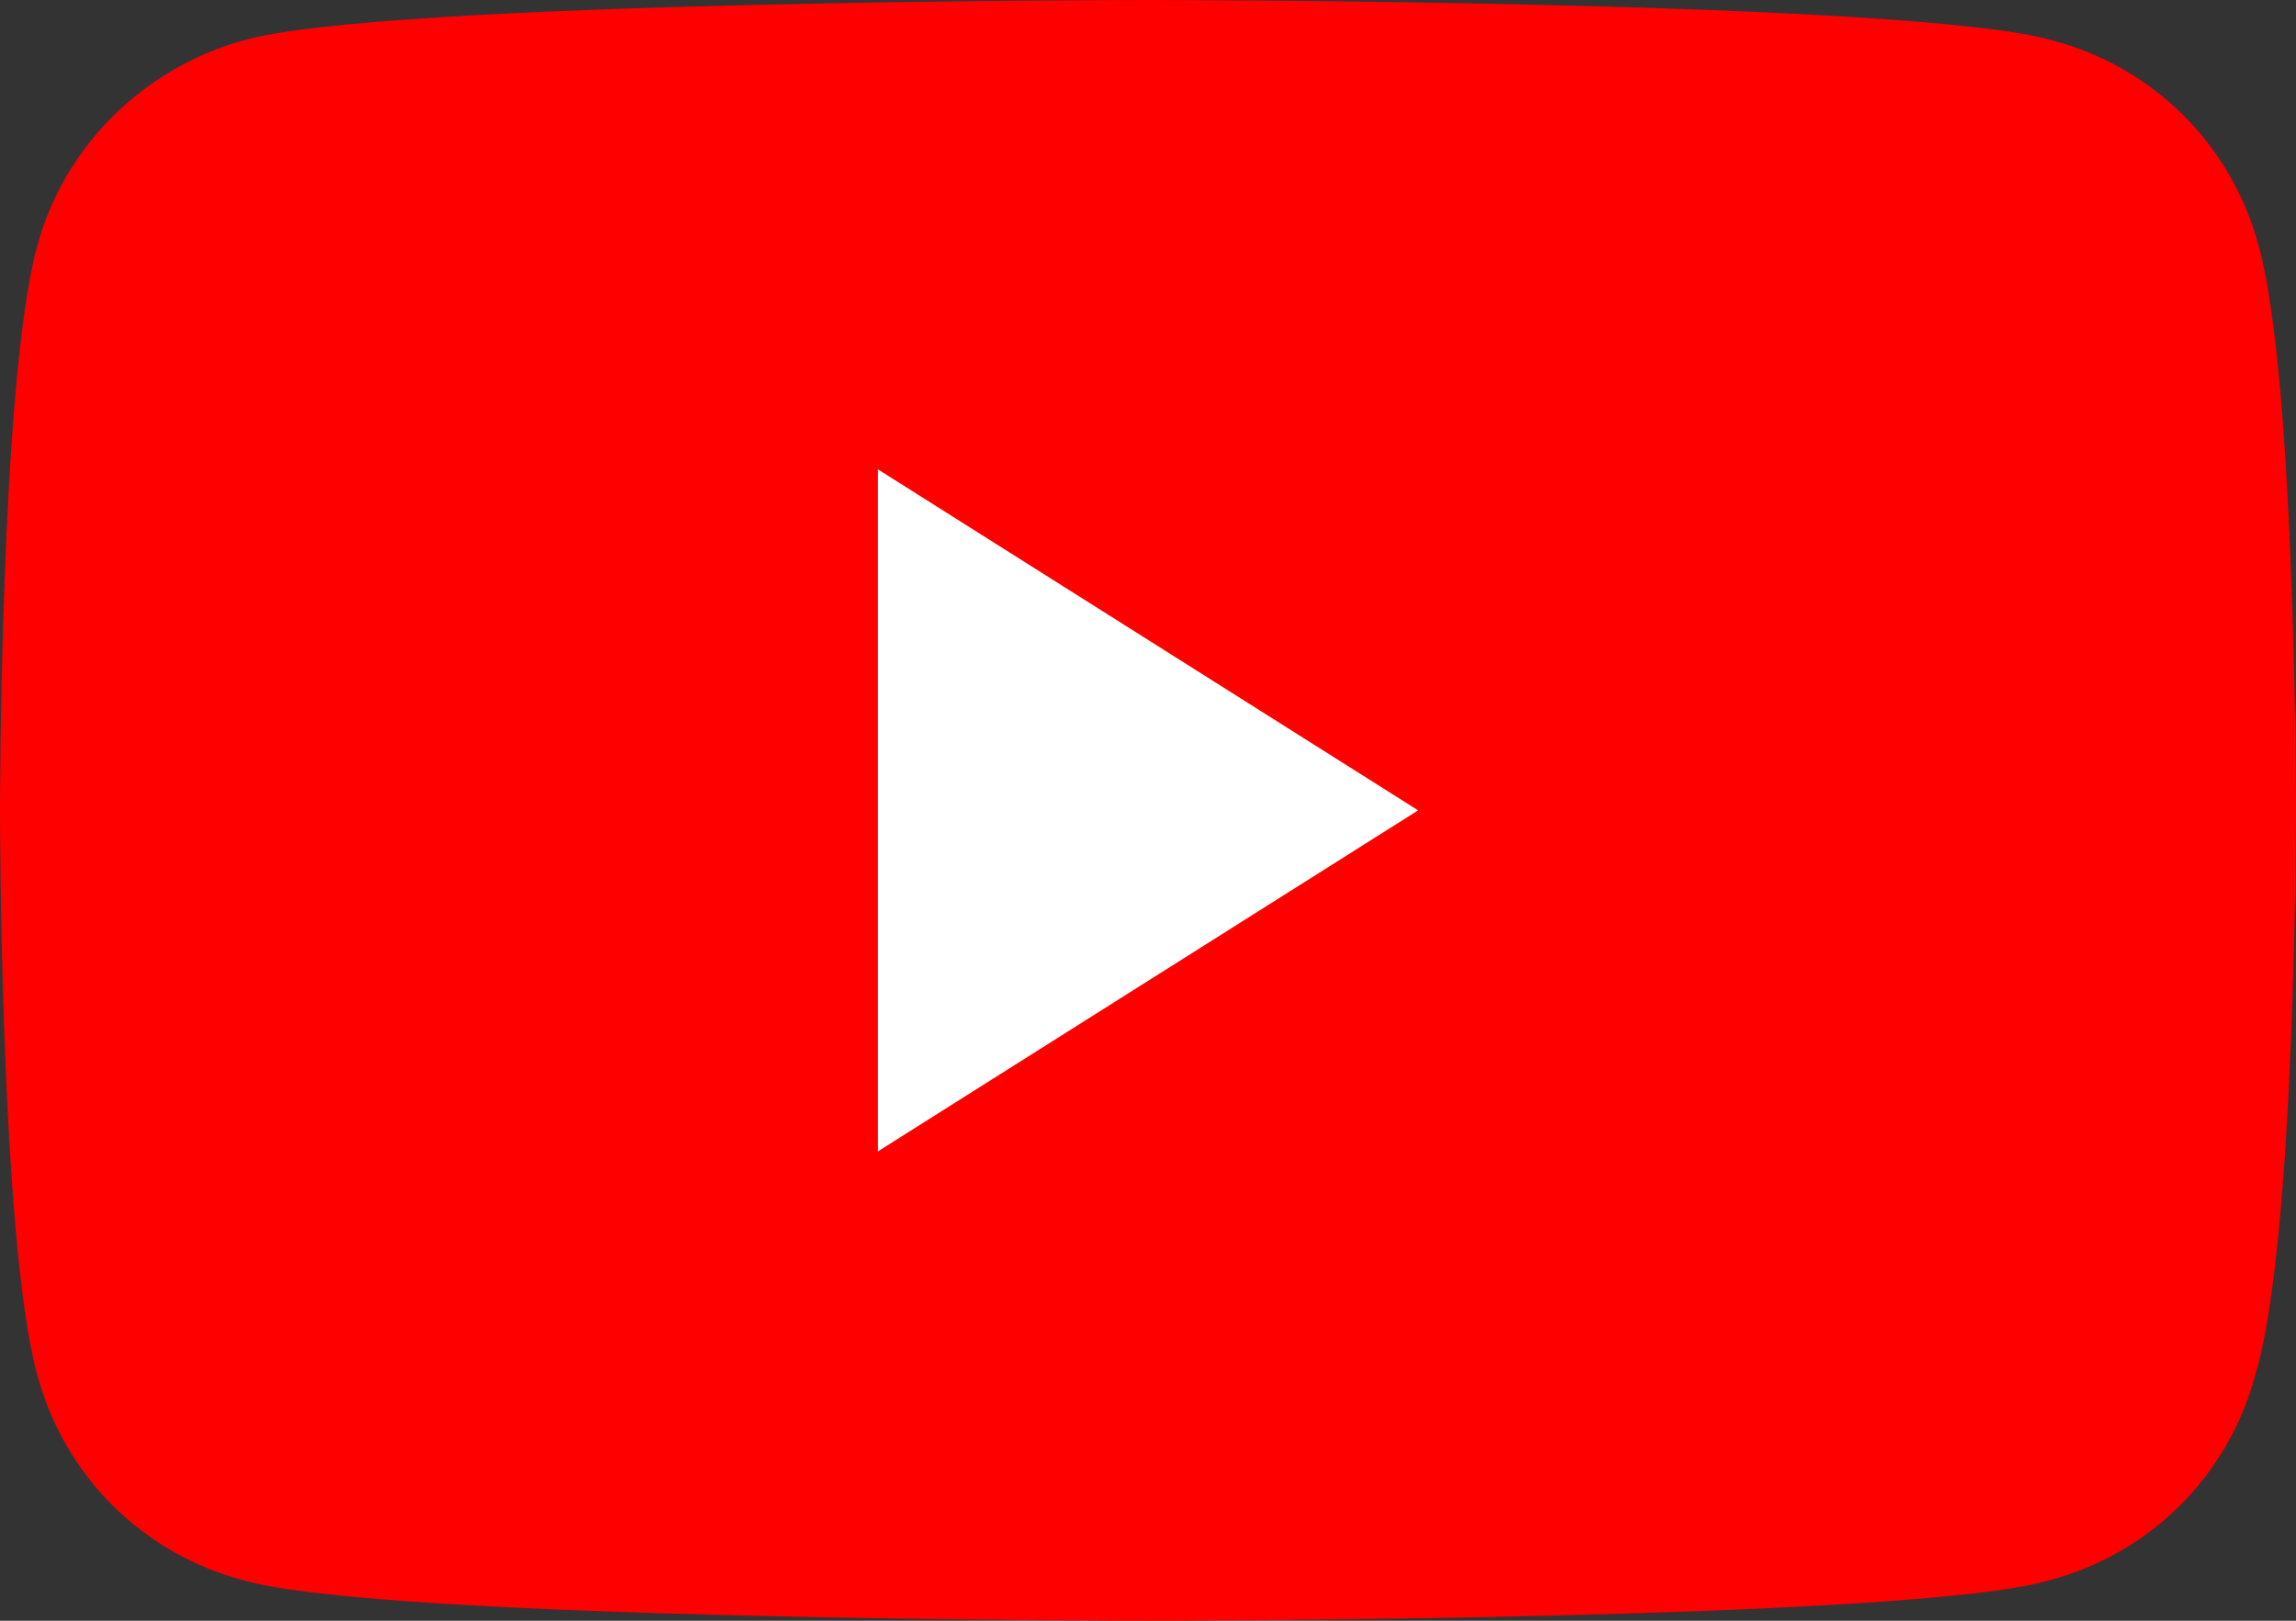 <svg version="1.1" xmlns="http://www.w3.org/2000/svg" xmlns:xlink="http://www.w3.org/1999/xlink" viewBox="0 0 68 48" xml:space="preserve">
  <rect x="0" y="0" width="68" height="48" fill="#333333" stroke="none"/>
  <g>
    <path fill="#FF0000" d="M66.9,7.3c-0.8-3-3.1-5.3-6.1-6.1C56.7,0,34,0,34,0S11.3,0,7.2,1.2C4.3,2,1.9,4.3,1.1,7.3C0,11.3,0,24,0,24 s0,12.7,1.1,16.7c0.8,3,3.1,5.3,6.1,6.1C11.3,48,34,48,34,48s22.7,0,26.7-1.2c3-0.8,5.3-3.1,6.1-6.1c1.2-4,1.2-16.7,1.2-16.7 S68,11.3,66.9,7.3z"/>
    <polygon fill="#FFFFFF" points="26,34.1 26,13.9 42,24 "/>
  </g>
</svg>